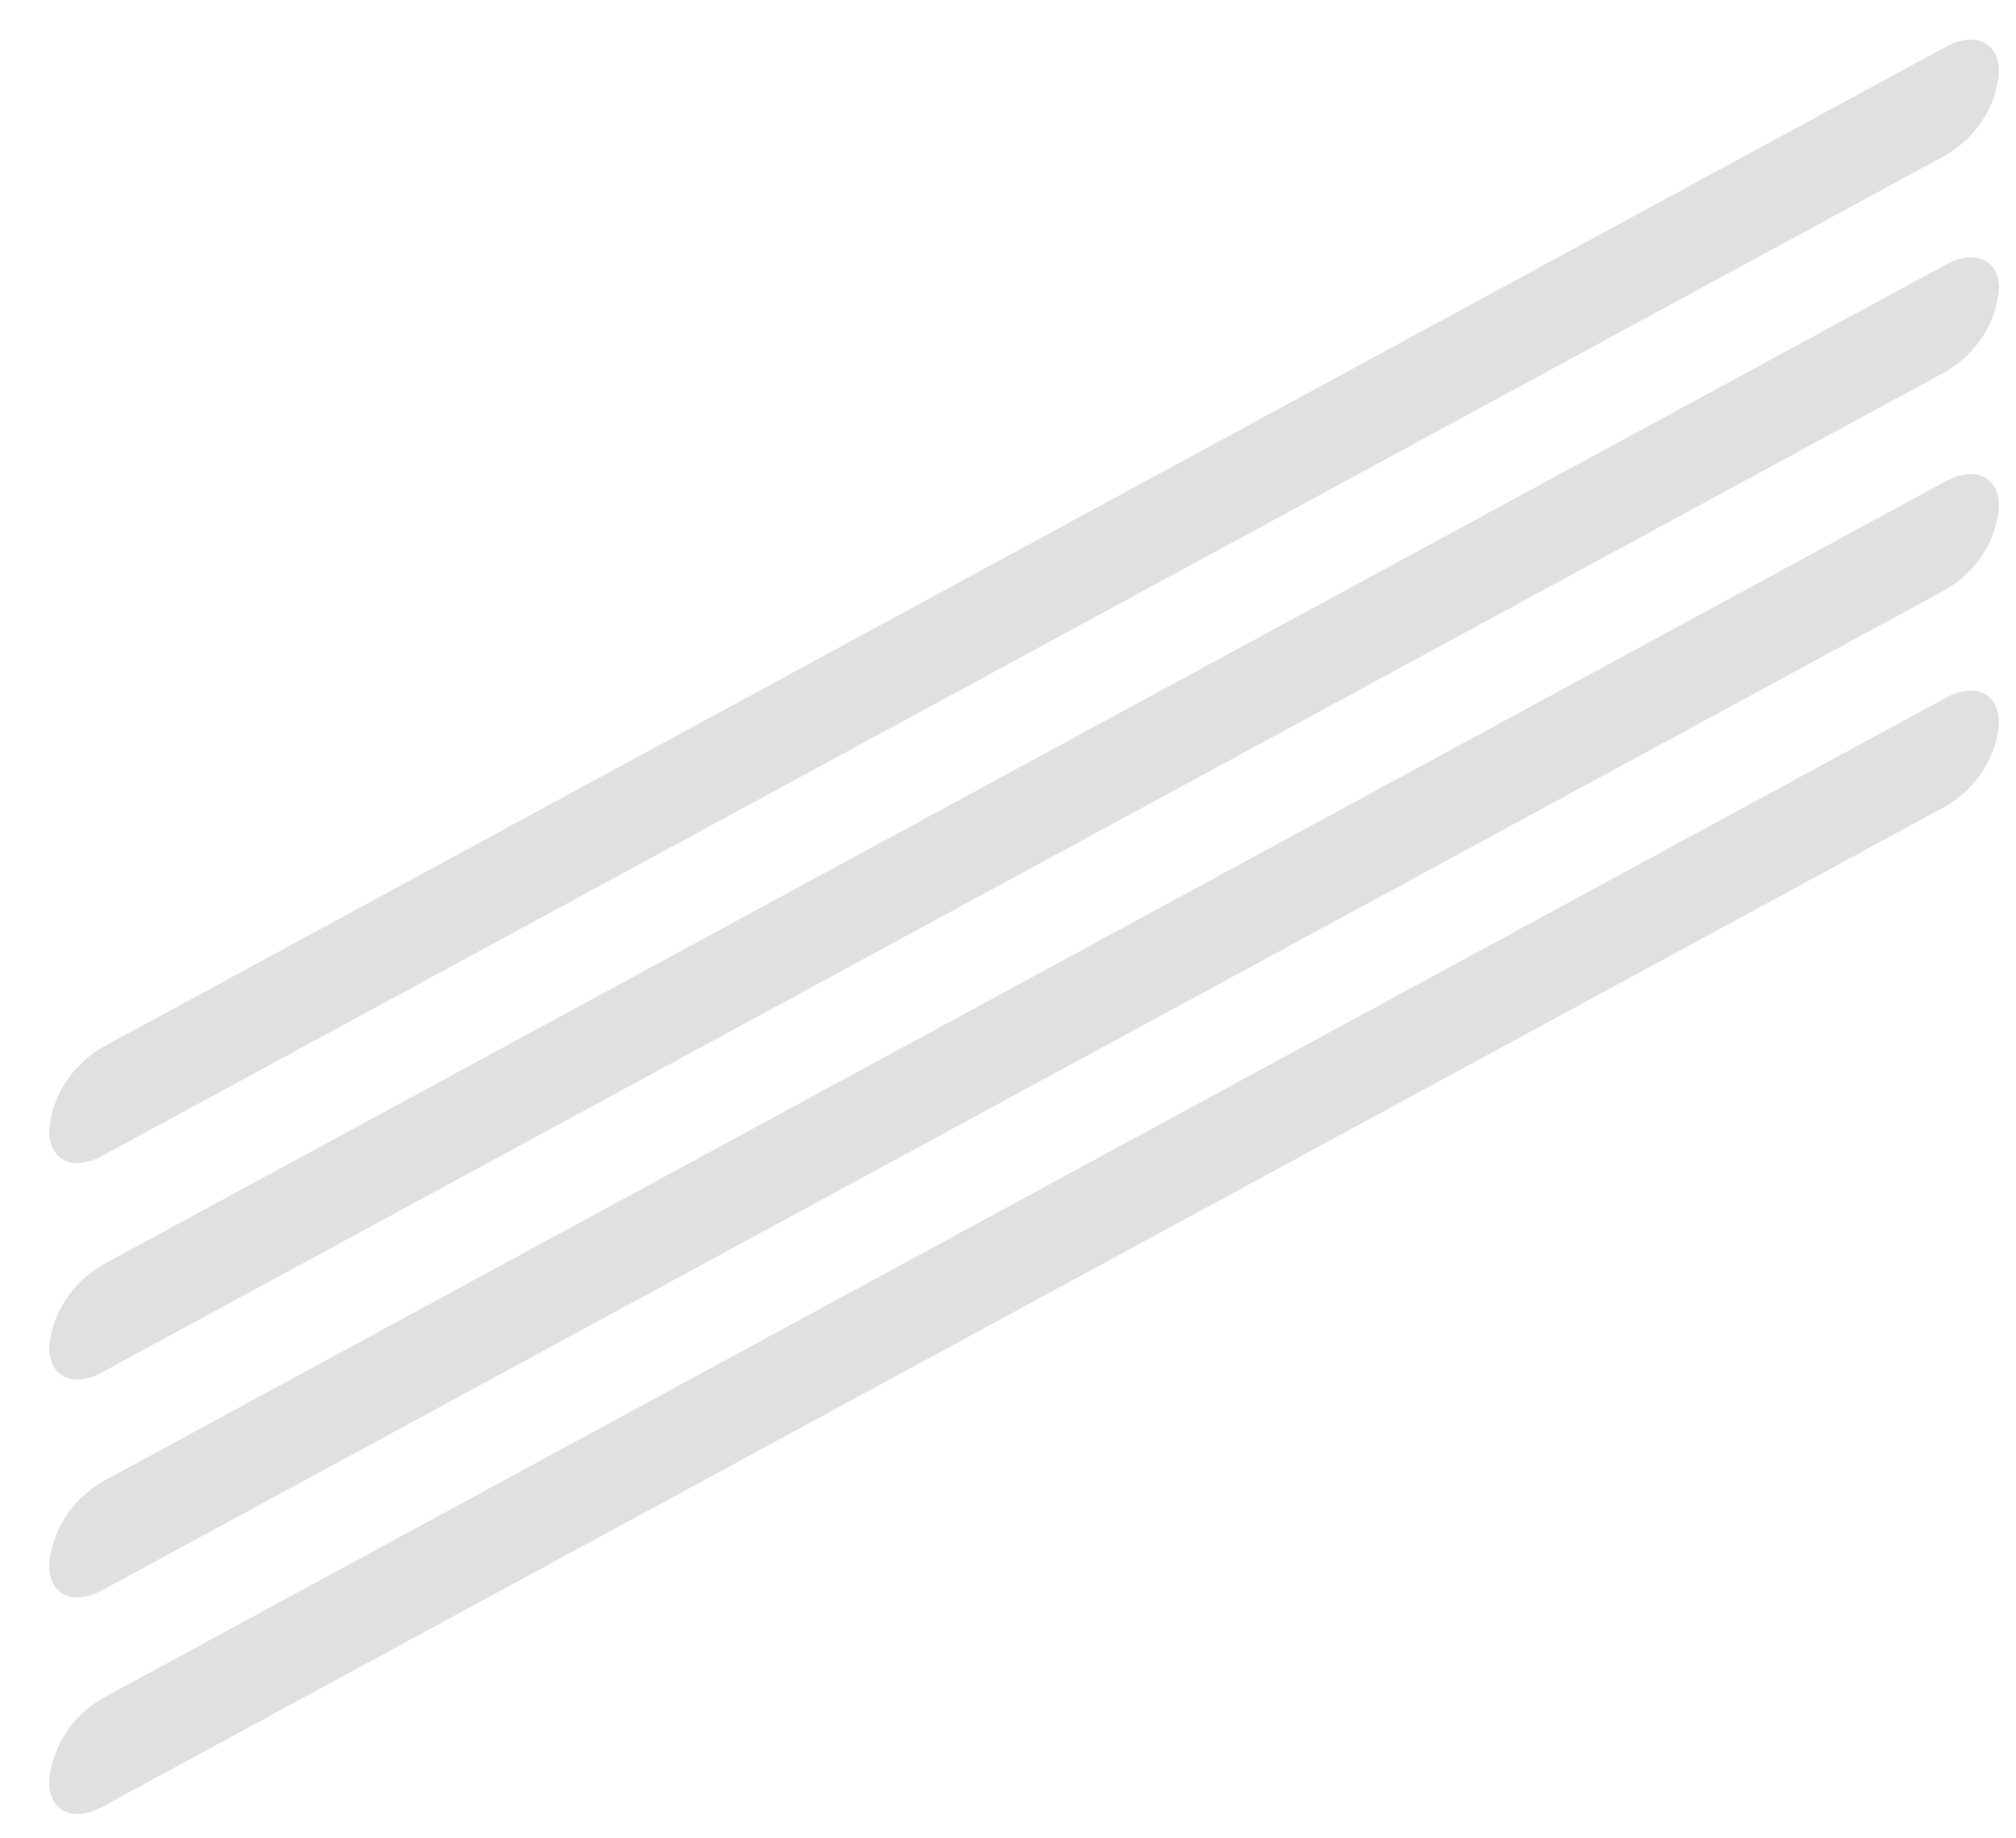 <svg width="34" height="31" viewBox="0 0 34 31" fill="none" xmlns="http://www.w3.org/2000/svg">
<path d="M1.724 17.663L32.815 0.79C33.312 0.52 33.714 0.713 33.714 1.217C33.692 1.5 33.599 1.775 33.442 2.018C33.286 2.262 33.071 2.467 32.815 2.618L1.724 19.491C1.231 19.761 0.828 19.568 0.828 19.064C0.851 18.781 0.944 18.507 1.099 18.264C1.255 18.021 1.468 17.815 1.724 17.663Z" fill="#E0E0E0"/>
<path d="M1.724 21.332L32.815 4.463C33.312 4.193 33.714 4.382 33.714 4.865C33.693 5.149 33.6 5.424 33.444 5.668C33.287 5.911 33.072 6.117 32.815 6.267L1.724 23.14C1.231 23.41 0.828 23.22 0.828 22.713C0.854 22.433 0.948 22.163 1.104 21.924C1.259 21.684 1.471 21.481 1.724 21.332Z" fill="#E0E0E0"/>
<path d="M1.724 24.988L32.815 8.115C33.312 7.845 33.714 8.039 33.714 8.542C33.692 8.825 33.599 9.1 33.442 9.344C33.286 9.587 33.071 9.792 32.815 9.943L1.724 26.816C1.231 27.082 0.828 26.893 0.828 26.39C0.85 26.106 0.943 25.832 1.098 25.588C1.254 25.345 1.468 25.139 1.724 24.988Z" fill="#E0E0E0"/>
<path d="M1.724 28.641L32.815 11.768C33.312 11.502 33.714 11.691 33.714 12.194C33.692 12.478 33.599 12.753 33.443 12.996C33.287 13.24 33.071 13.445 32.815 13.596L1.724 30.469C1.231 30.739 0.828 30.545 0.828 30.042C0.851 29.759 0.944 29.485 1.099 29.241C1.255 28.998 1.468 28.792 1.724 28.641Z" fill="#E0E0E0"/>
</svg>

